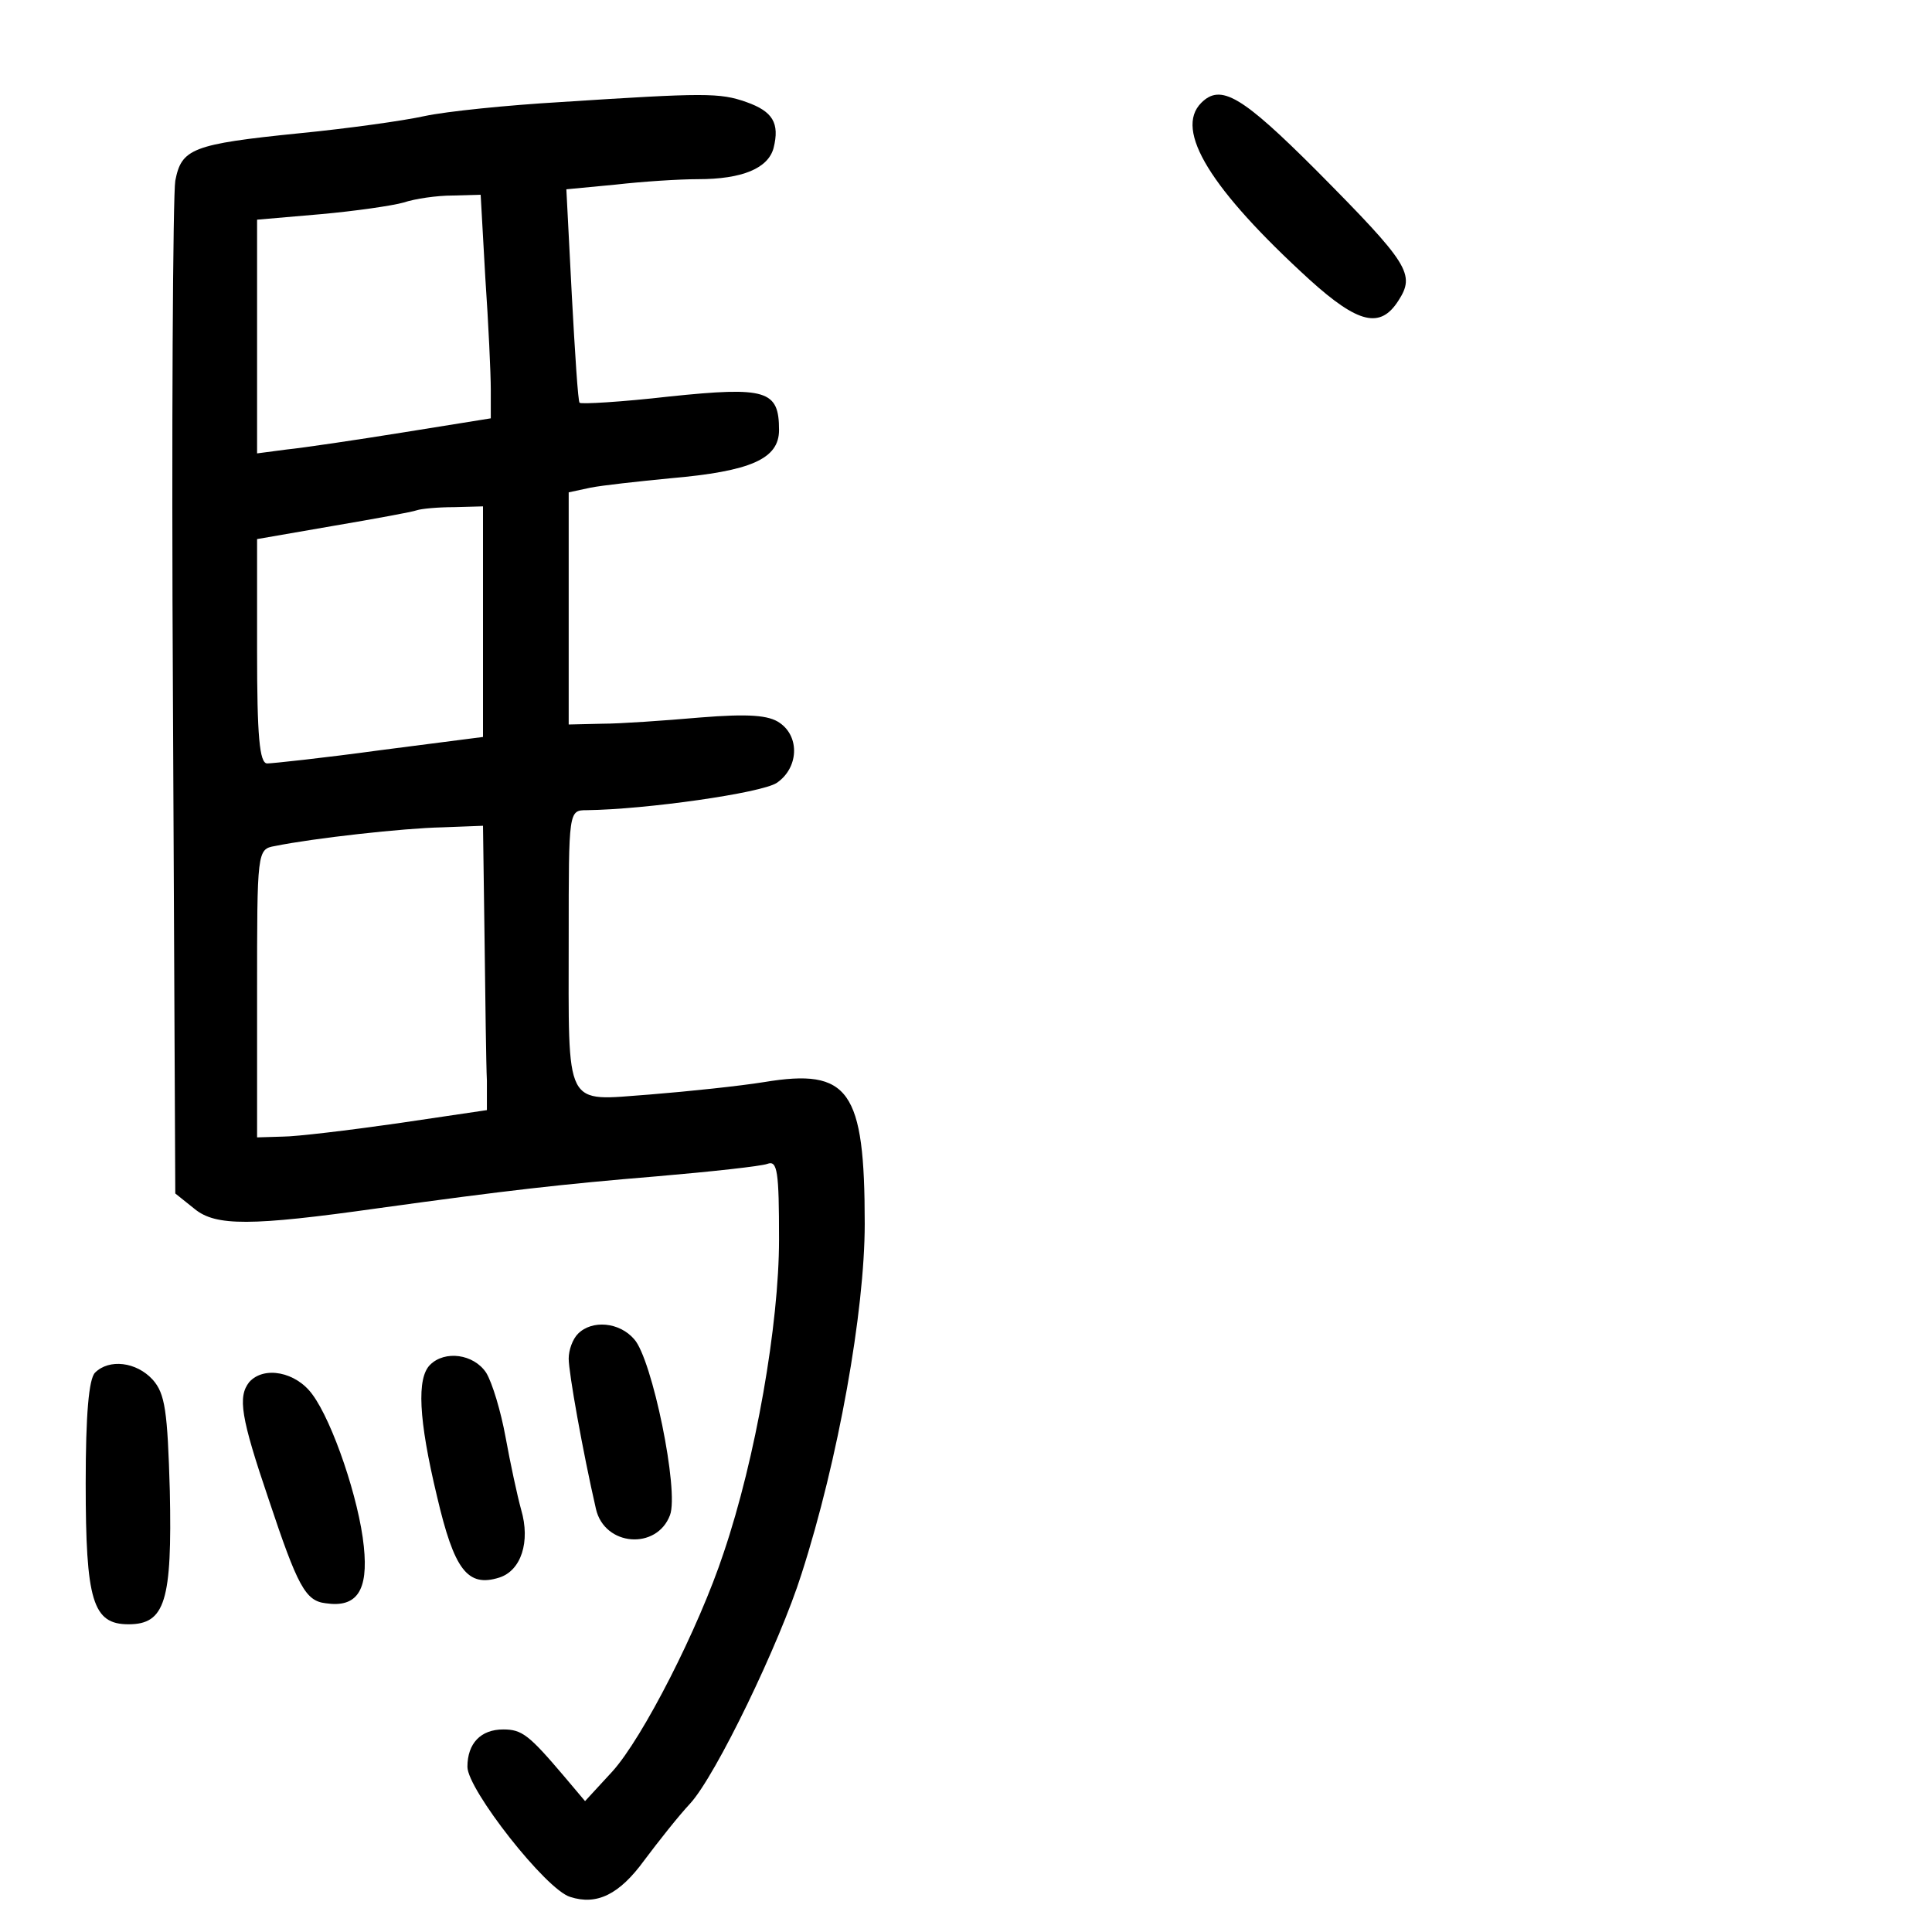 <?xml version="1.0" standalone="no"?>
<!DOCTYPE svg PUBLIC "-//W3C//DTD SVG 20010904//EN"
 "http://www.w3.org/TR/2001/REC-SVG-20010904/DTD/svg10.dtd">
<svg version="1.0" xmlns="http://www.w3.org/2000/svg"
 width="248pt" height="248pt" viewBox="0 0 248 248"
 preserveAspectRatio="xMidYMid meet">
<g transform="translate(0,248) scale(0.1,-0.1)"
fill="#000000" stroke="none">
<path d="M720 2349 c-69 -4 -147 -12 -175 -18 -27 -6 -99 -16 -160 -22 -139
-14 -152 -20 -160 -61 -3 -18 -5 -318 -3 -666 l3 -634 25 -20 c27 -22 72 -22
235 1 166 23 237 31 358 41 70 6 134 13 142 16 13 5 15 -10 15 -97 0 -109 -30
-281 -71 -402 -32 -97 -104 -238 -143 -281 l-35 -38 -27 32 c-45 53 -54 60
-78 60 -29 0 -46 -18 -46 -48 0 -29 101 -158 132 -167 34 -11 63 3 95 47 18
24 44 57 59 73 33 36 115 206 143 295 47 146 81 337 81 449 0 172 -20 200
-129 182 -31 -5 -97 -12 -147 -16 -111 -8 -104 -22 -104 203 0 161 0 162 23
162 77 1 224 22 244 35 28 19 30 59 4 77 -14 10 -40 12 -102 7 -46 -4 -103 -8
-126 -8 l-43 -1 0 149 0 149 28 6 c15 3 61 8 102 12 104 9 140 25 140 62 0 51
-16 56 -141 43 -61 -7 -113 -10 -115 -8 -2 1 -6 64 -10 138 l-7 136 63 6 c35
4 82 7 106 7 57 0 90 14 97 40 8 32 -1 47 -35 59 -34 12 -53 12 -238 0z m-97
-226 c4 -58 7 -123 7 -143 l0 -37 -112 -18 c-62 -10 -130 -20 -150 -22 l-38
-5 0 150 0 150 81 7 c45 4 93 11 107 15 15 5 43 9 63 9 l36 1 6 -107z m-3
-441 l0 -148 -132 -17 c-73 -10 -139 -17 -145 -17 -10 0 -13 36 -13 144 l0
144 98 17 c53 9 102 18 107 20 6 2 27 4 48 4 l37 1 0 -148z m2 -407 c1 -80 2
-162 3 -182 l0 -38 -115 -17 c-63 -9 -130 -17 -147 -17 l-33 -1 0 185 c0 183
0 185 23 189 49 10 165 23 215 24 l52 2 2 -145z"/>
<path d="M1542 2348 c-35 -35 12 -111 139 -227 63 -57 91 -63 114 -27 22 34
14 47 -105 167 -96 96 -123 112 -148 87z"/>
<path d="M742 768 c-7 -7 -12 -21 -12 -32 0 -18 18 -119 35 -193 11 -48 78
-53 95 -8 12 31 -23 201 -46 226 -19 22 -54 25 -72 7z"/>
<path d="M552 728 c-17 -17 -15 -69 9 -169 22 -94 39 -117 80 -104 28 9 40 46
28 87 -5 18 -14 60 -20 93 -6 33 -17 70 -25 83 -16 24 -53 29 -72 10z"/>
<path d="M122 718 c-8 -8 -12 -54 -12 -142 0 -151 9 -181 55 -181 47 0 56 30
53 171 -3 103 -6 125 -22 143 -21 23 -56 27 -74 9z"/>
<path d="M320 706 c-15 -19 -11 -45 25 -151 37 -111 47 -130 73 -133 40 -6 55
16 49 73 -6 60 -40 160 -66 195 -21 29 -62 37 -81 16z"/>
</g>
</svg>
